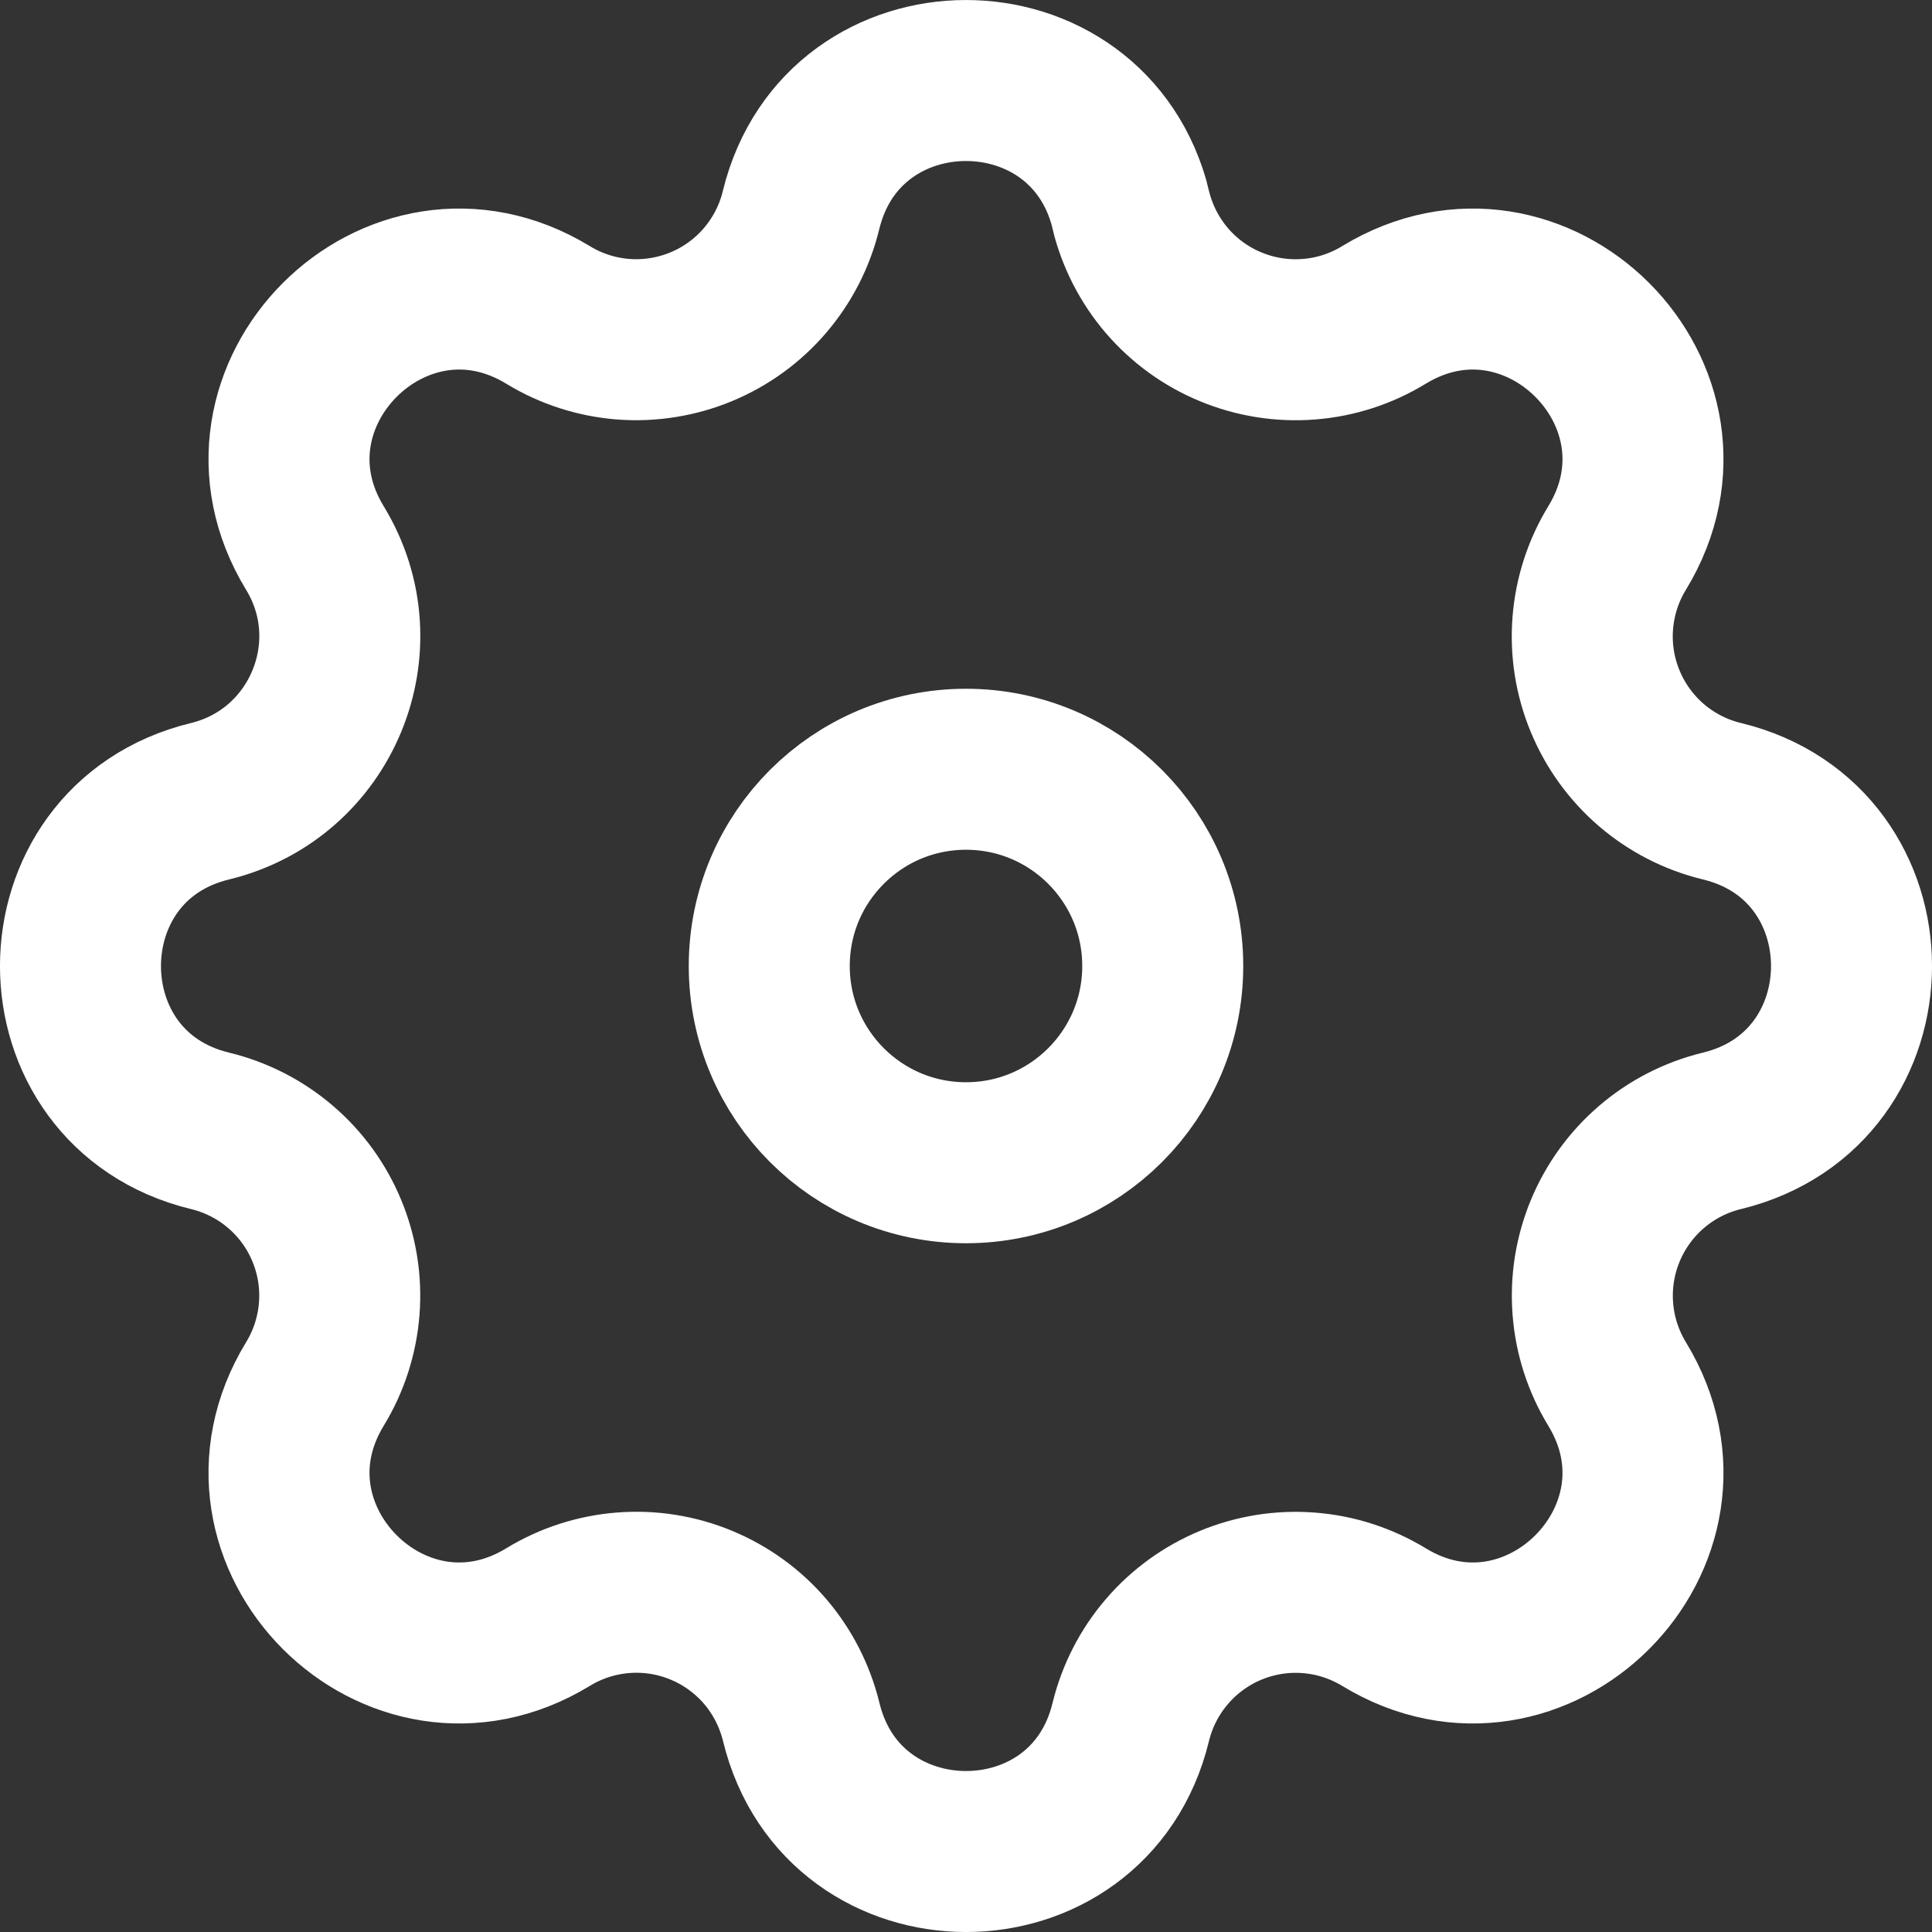 <svg width="24" height="24" viewBox="0 0 24 24" fill="none" xmlns="http://www.w3.org/2000/svg">
<rect x="0" y="0" width="24" height="24" fill="#333333" stroke="none"/>
<path fill-rule="evenodd" clip-rule="evenodd" d="M14.049 2.609C13.526 0.464 10.474 0.464 9.951 2.609C9.873 2.931 9.72 3.23 9.505 3.482C9.289 3.735 9.017 3.932 8.711 4.059C8.404 4.186 8.072 4.239 7.742 4.214C7.411 4.188 7.091 4.085 6.808 3.912C4.921 2.763 2.762 4.922 3.912 6.808C4.655 8.026 3.996 9.616 2.61 9.953C0.463 10.474 0.463 13.528 2.61 14.048C2.932 14.126 3.232 14.279 3.484 14.495C3.736 14.71 3.933 14.982 4.06 15.289C4.187 15.595 4.24 15.928 4.214 16.258C4.188 16.589 4.085 16.909 3.912 17.192C2.762 19.079 4.921 21.238 6.808 20.088C7.091 19.915 7.411 19.812 7.742 19.786C8.072 19.76 8.405 19.813 8.711 19.94C9.018 20.067 9.29 20.264 9.506 20.516C9.721 20.768 9.874 21.068 9.953 21.39C10.474 23.537 13.528 23.537 14.047 21.39C14.126 21.068 14.279 20.769 14.495 20.517C14.711 20.265 14.983 20.068 15.289 19.941C15.596 19.814 15.928 19.761 16.258 19.787C16.589 19.812 16.909 19.916 17.192 20.088C19.079 21.238 21.238 19.079 20.088 17.192C19.916 16.909 19.812 16.589 19.787 16.258C19.761 15.928 19.814 15.596 19.941 15.289C20.068 14.983 20.265 14.711 20.517 14.495C20.769 14.279 21.068 14.126 21.39 14.048C23.537 13.526 23.537 10.473 21.39 9.953C21.068 9.875 20.768 9.722 20.516 9.506C20.264 9.29 20.067 9.018 19.94 8.711C19.813 8.405 19.76 8.073 19.786 7.742C19.812 7.411 19.915 7.091 20.088 6.808C21.238 4.922 19.079 2.763 17.192 3.912C16.909 4.085 16.589 4.189 16.258 4.214C15.928 4.24 15.595 4.187 15.289 4.06C14.982 3.934 14.71 3.736 14.494 3.484C14.279 3.232 14.126 2.933 14.047 2.61L14.049 2.609Z" stroke="white" stroke-width="2"/>
<path d="M14.444 12C14.444 13.35 13.35 14.444 12 14.444C10.65 14.444 9.556 13.35 9.556 12C9.556 10.65 10.65 9.556 12 9.556C13.35 9.556 14.444 10.65 14.444 12Z" stroke="white" stroke-width="2"/>
</svg>
